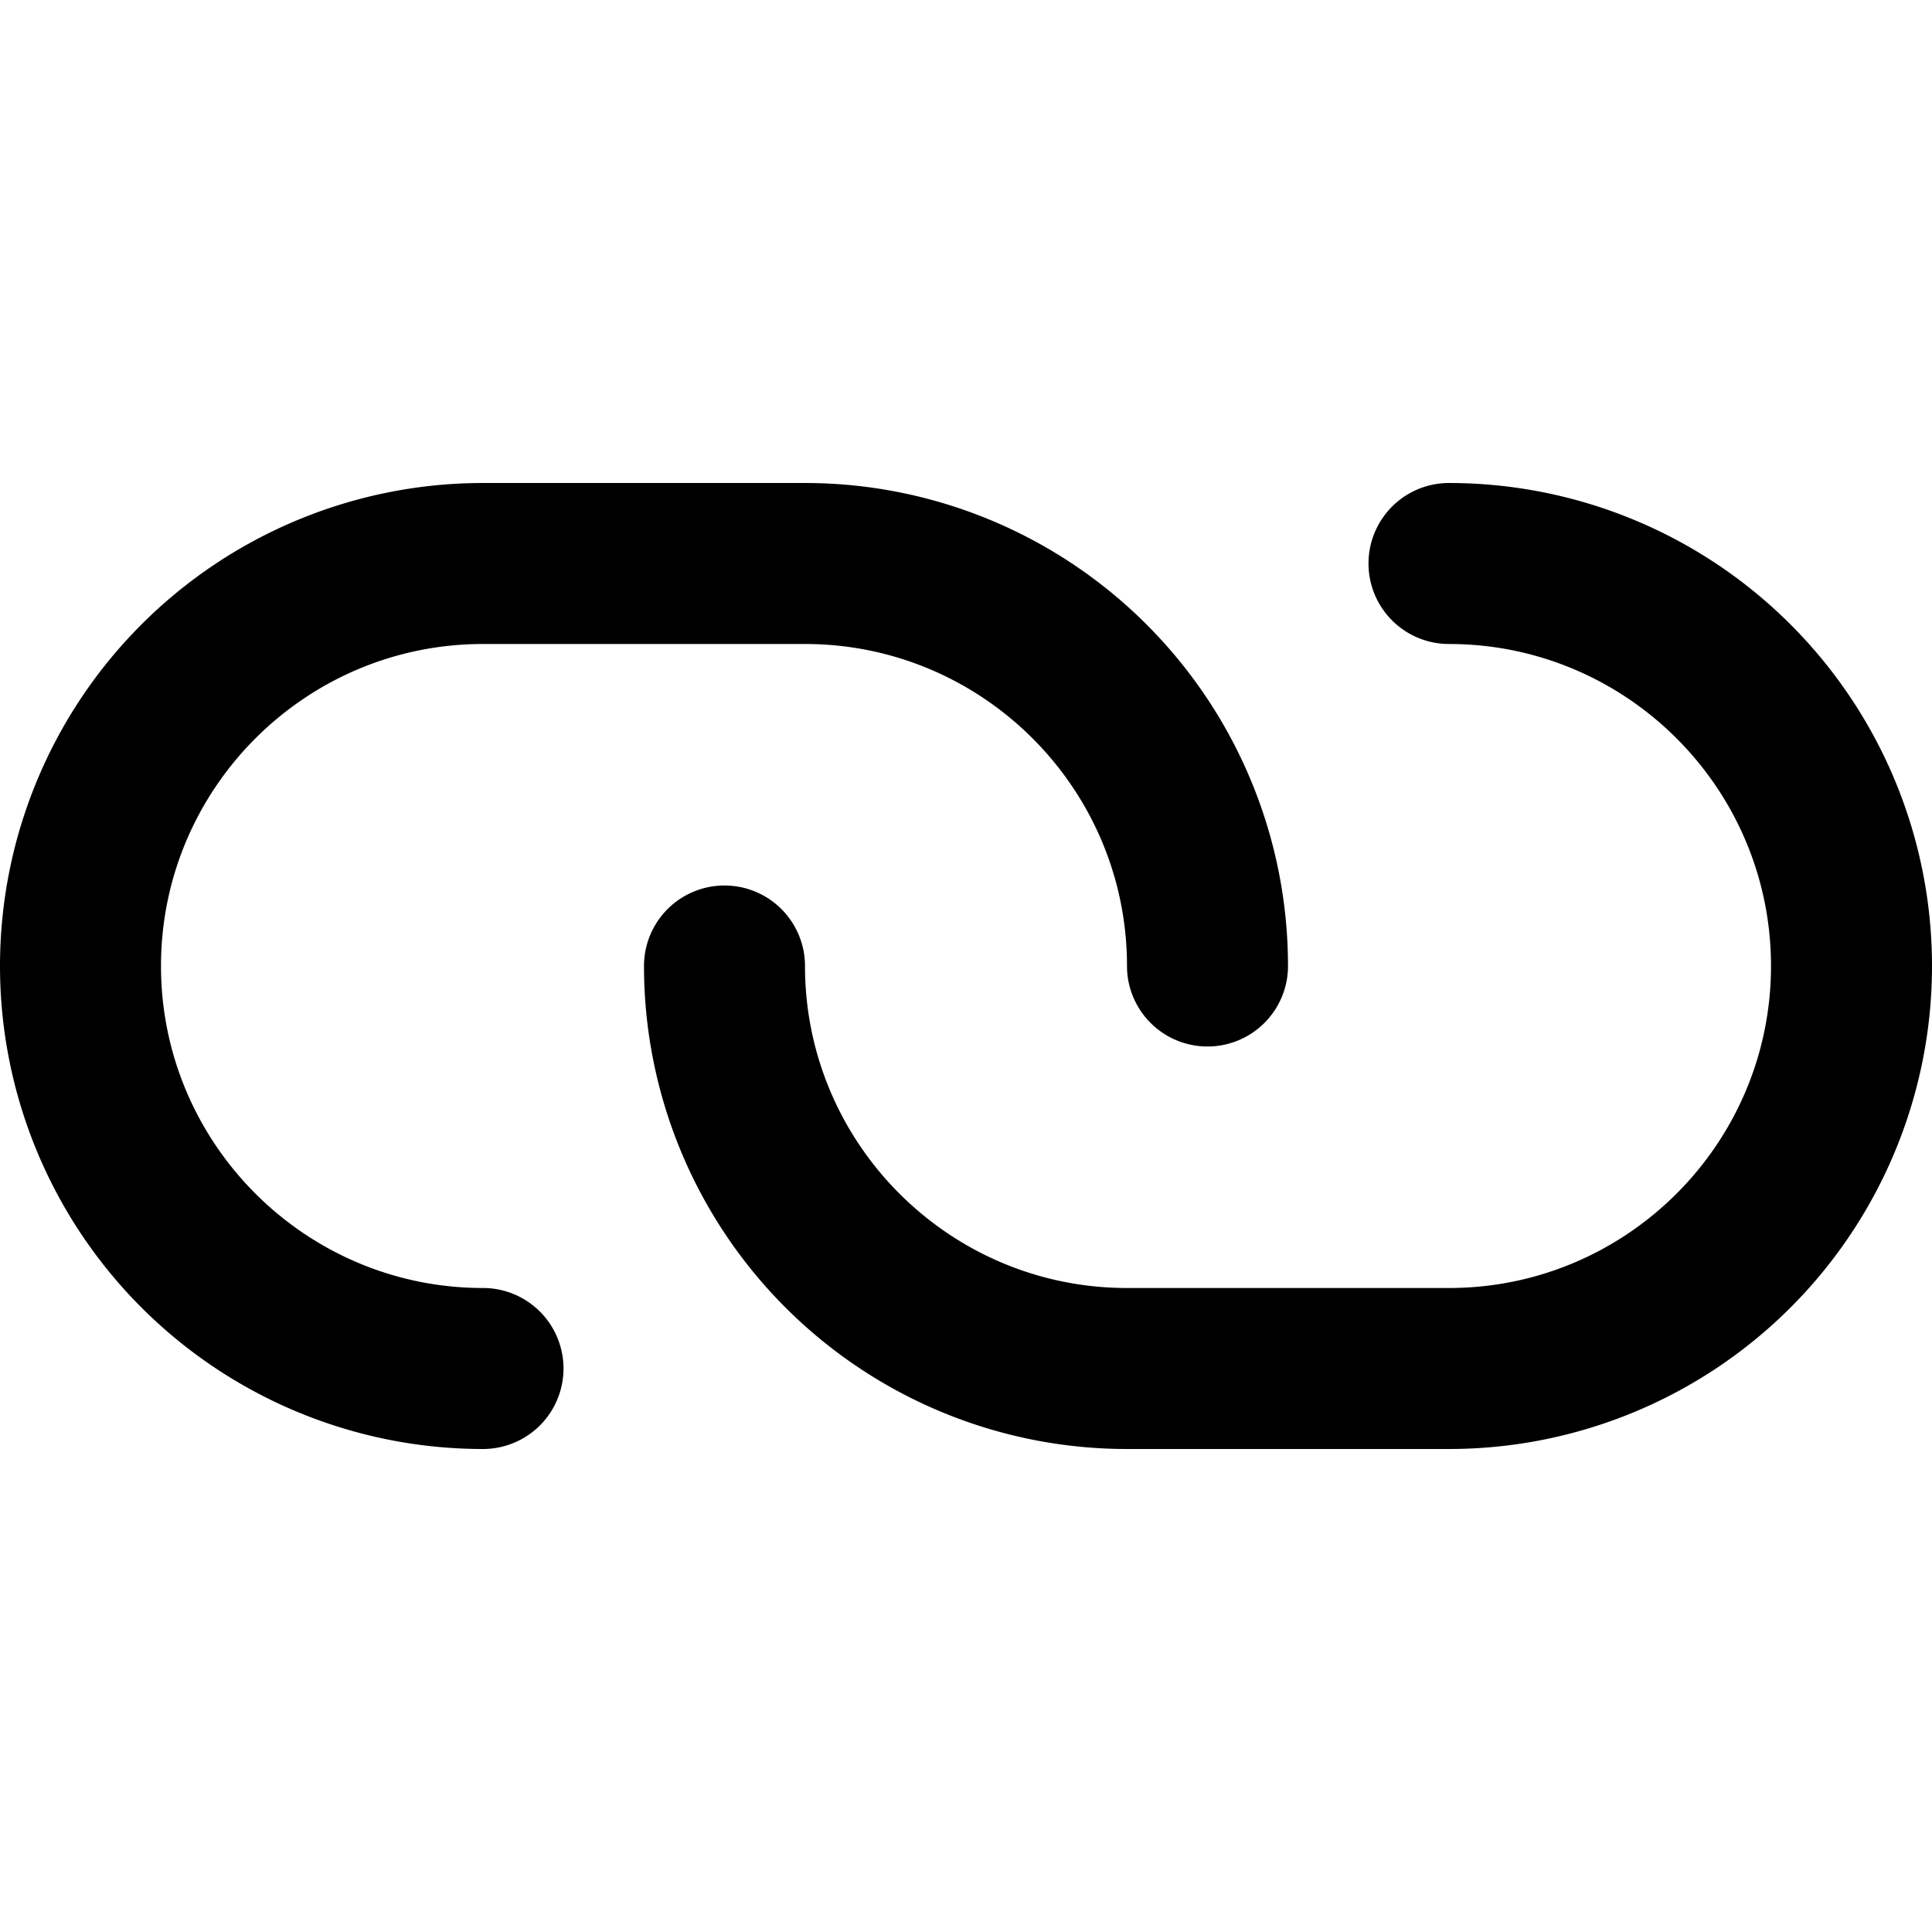 <svg xmlns="http://www.w3.org/2000/svg" viewBox="0 0 12 12"><path d="M5 3H3a3 3 0 1 0 0 6 .5.5 0 0 0 0-1c-1.103 0-2-.897-2-2s.897-2 2-2h2c1.103 0 2 .897 2 2a.5.5 0 0 0 1 0 3 3 0 0 0-3-3z"/><path d="M9 3a.5.5 0 0 0 0 1c1.103 0 2 .897 2 2s-.897 2-2 2H7c-1.103 0-2-.897-2-2a.5.5 0 0 0-1 0 3 3 0 0 0 3 3h2a3 3 0 1 0 0-6z"/></svg>